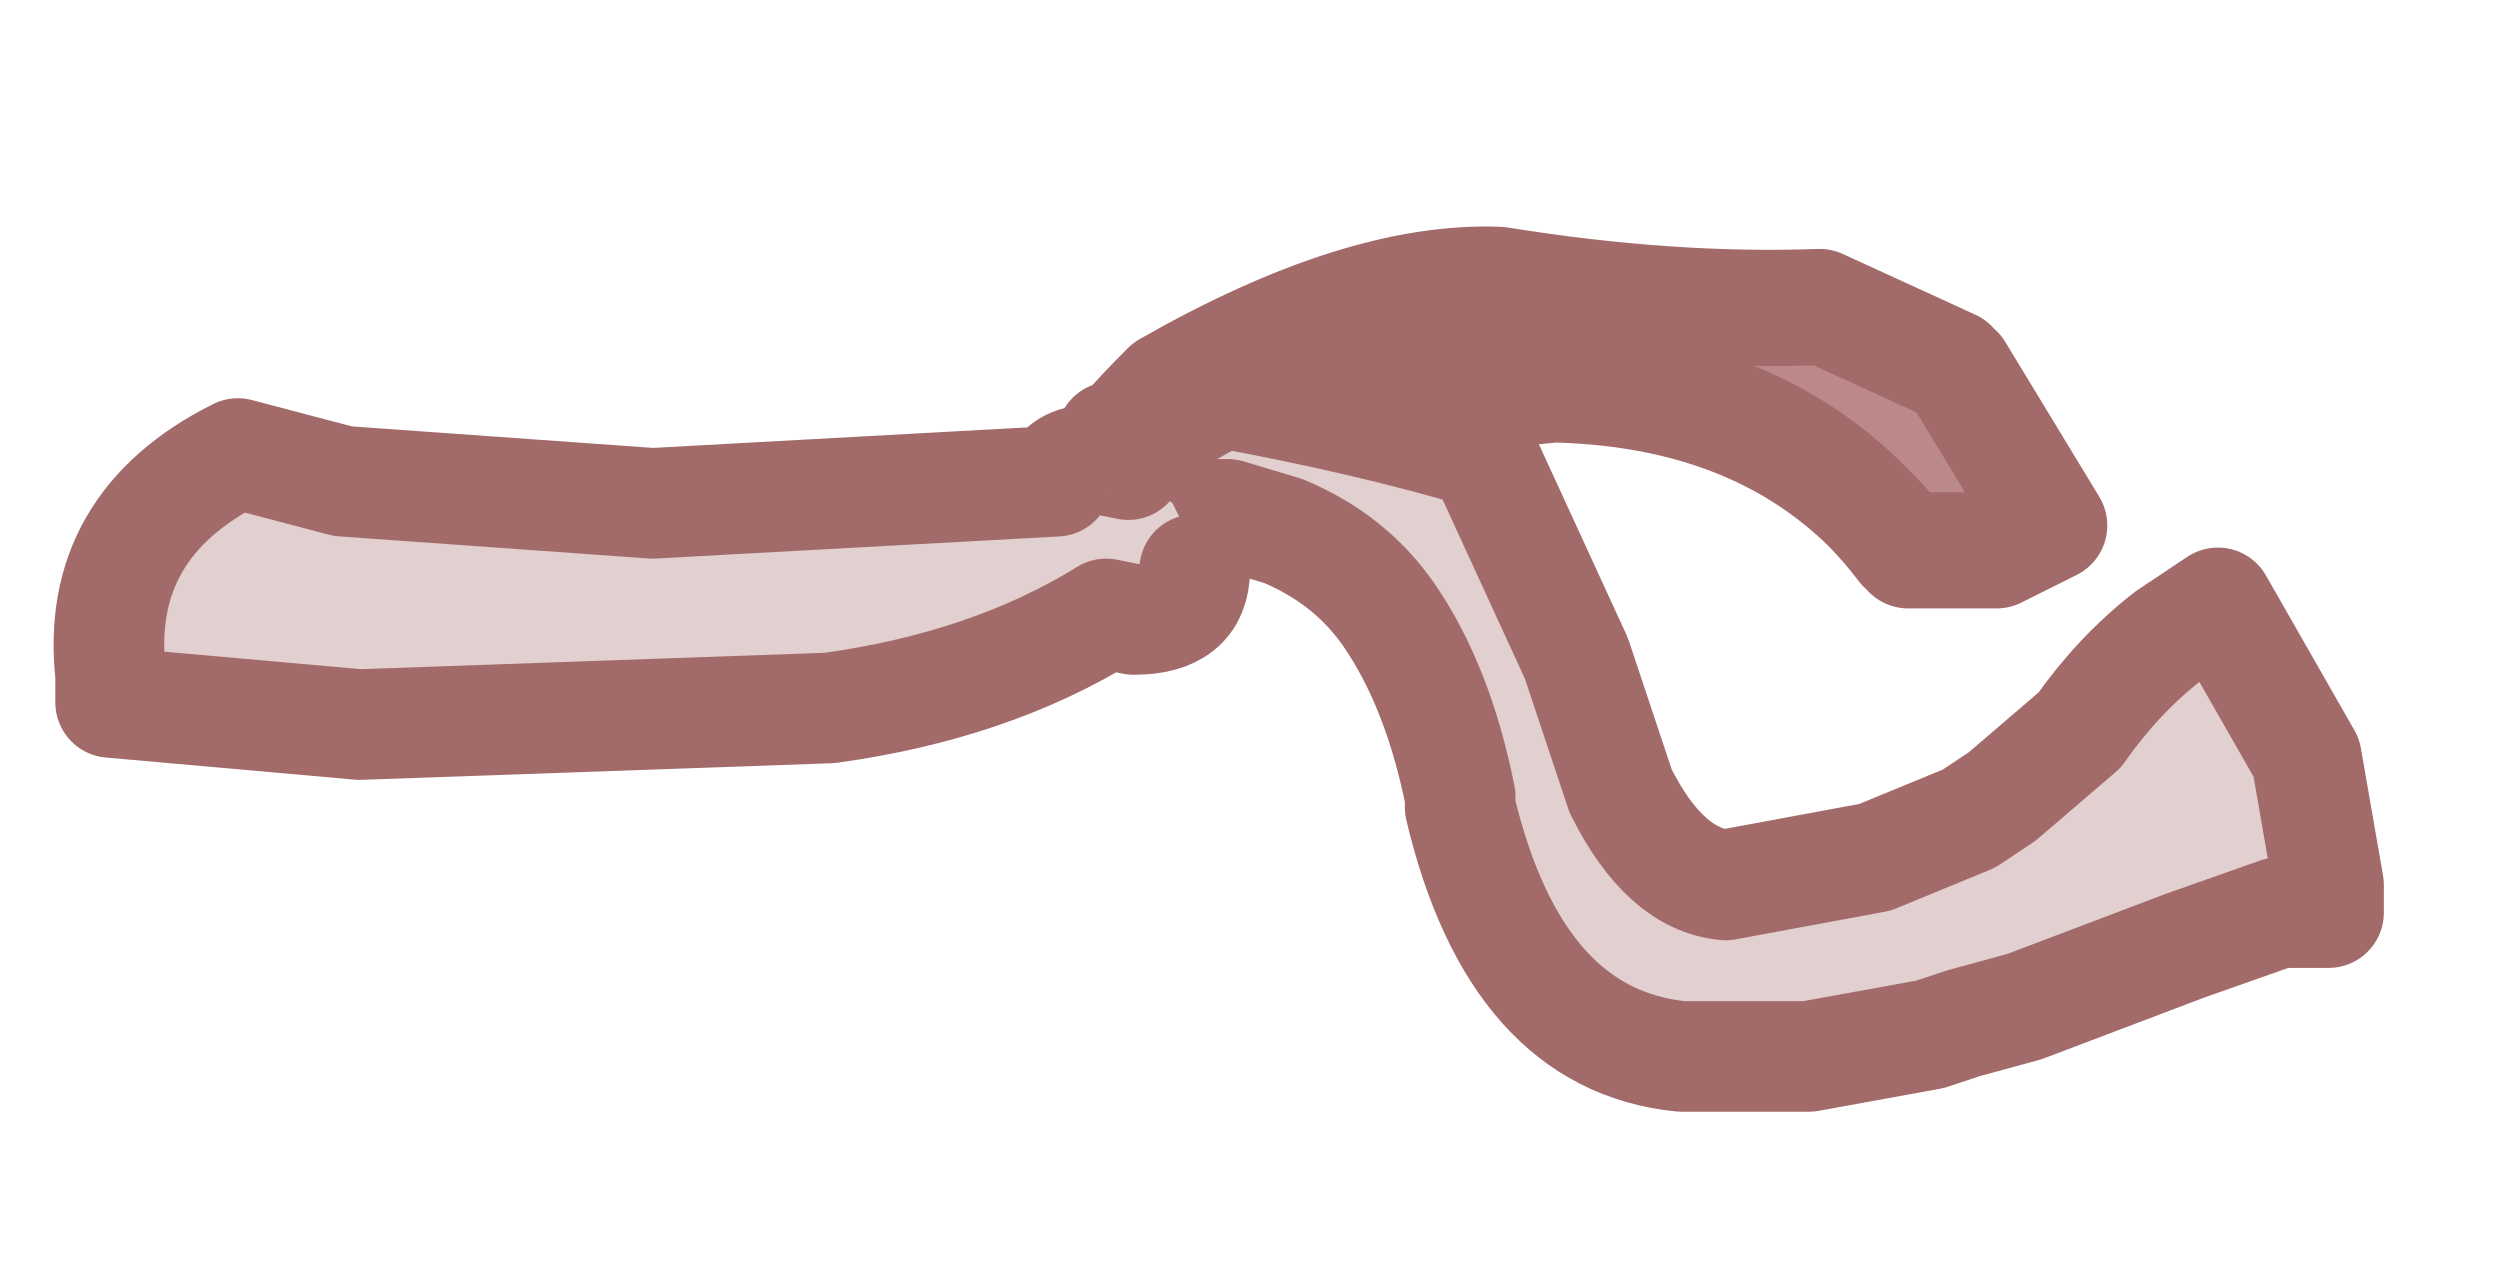 <?xml version="1.0" encoding="UTF-8" standalone="no"?>
<svg xmlns:xlink="http://www.w3.org/1999/xlink" height="11.45px" width="22.6px" xmlns="http://www.w3.org/2000/svg">
  <g id="morphshape0" transform="matrix(1.0, 0.0, 0.0, 1.0, 1, 0.2)">
    <path d="M9.1 4.05 Q9.25 4.1 9.4 4.25 L9.5 4.4 9.6 4.35 Q10.6 3.45 12.55 3.35 L13.05 3.3 Q15.15 3.35 16.25 4.8 L17.05 4.8 17.55 4.55 16.7 3.15 15.5 2.6 Q14.15 2.65 12.6 2.4 11.35 2.35 9.6 3.35 9.1 3.85 9.05 4.0" fill="#bb8989" fill-rule="evenodd" stroke="none"/>
    <path d="M9.0 3.95 Q9.05 3.8 9.55 3.3 11.3 2.3 12.55 2.35 14.1 2.6 15.45 2.55 L16.65 3.1 17.5 4.5 17.0 4.75 16.2 4.75 Q15.1 3.3 13.0 3.25 L12.5 3.3 Q10.55 3.4 9.55 4.3 L9.45 4.35 9.35 4.2 Q9.2 4.05 9.05 4.0 9.1 3.85 9.6 3.35 11.35 2.35 12.6 2.4 14.15 2.65 15.5 2.6 L16.7 3.15 17.55 4.55 17.05 4.8 16.25 4.8 Q15.15 3.35 13.05 3.3 L12.55 3.35 Q10.6 3.45 9.6 4.35 L9.5 4.4 9.4 4.25 Q9.25 4.1 9.1 4.05" fill="none" stroke="#a36a6a" stroke-linecap="round" stroke-linejoin="round" stroke-width="1"/>
  </g>
  <g id="morphshape1" transform="matrix(1.0, 0.0, 0.0, 1.0, 1, 0.2)">
    <path d="M9.05 3.75 L9.05 3.8 9.35 4.2 9.45 4.4 9.8 4.45 10.1 4.45 10.6 4.6 Q11.2 4.85 11.55 5.35 12.0 6.0 12.2 7.0 L12.2 7.1 Q12.7 9.2 14.2 9.35 L15.35 9.35 16.45 9.15 16.75 9.05 17.3 8.9 18.75 8.35 19.6 8.05 20.05 8.05 20.05 7.8 19.85 6.65 19.05 5.25 18.6 5.55 Q18.15 5.9 17.8 6.4 L17.1 7.0 16.8 7.2 15.95 7.55 14.6 7.8 Q14.05 7.75 13.65 6.95 L13.25 5.75 12.4 3.9 Q11.4 3.6 10.05 3.35 L9.25 3.8" fill="#e2cfcf" fill-rule="evenodd" stroke="none"/>
    <path d="M9.25 3.8 L10.05 3.35 Q11.4 3.6 12.4 3.9 L13.25 5.75 13.65 6.95 Q14.05 7.75 14.6 7.8 L15.95 7.55 16.8 7.2 17.1 7.0 17.8 6.4 Q18.15 5.9 18.6 5.55 L19.05 5.25 19.85 6.65 20.05 7.8 20.05 8.05 19.6 8.05 18.75 8.35 17.3 8.9 16.75 9.05 16.45 9.15 15.35 9.35 14.2 9.35 Q12.7 9.2 12.2 7.1 L12.2 7.0 Q12.0 6.0 11.55 5.35 11.2 4.85 10.6 4.6 L10.1 4.45 9.8 4.45 9.45 4.4 9.35 4.2 9.05 3.8 9.05 3.75 M9.25 3.8 L10.05 3.35 Q11.4 3.6 12.4 3.9 L13.25 5.75 13.65 6.95 Q14.05 7.75 14.6 7.8 L15.95 7.55 16.8 7.2 17.1 7.0 17.8 6.4 Q18.15 5.9 18.6 5.55 L19.05 5.25 19.85 6.65 20.05 7.8 20.05 8.05 19.6 8.05 18.75 8.35 17.3 8.9 16.75 9.05 16.45 9.15 15.35 9.35 14.2 9.35 Q12.7 9.2 12.2 7.1 L12.2 7.0 Q12.0 6.0 11.55 5.35 11.2 4.85 10.6 4.6 L10.1 4.45 9.8 4.45 9.45 4.4 9.35 4.2 9.05 3.8" fill="none" stroke="#a36a6a" stroke-linecap="round" stroke-linejoin="round" stroke-width="1"/>
  </g>
  <g id="shape0" transform="matrix(1.0, 0.0, 0.0, 1.0, 1, 0.2)">
    <path d="M9.2 4.0 L9.6 4.35 9.7 4.55 9.75 4.65 9.8 4.9 9.8 4.95 Q9.8 5.4 9.25 5.4 L9.0 5.35 Q7.95 6.0 6.5 6.2 L2.25 6.35 0.0 6.15 0.0 5.9 Q-0.15 4.55 1.15 3.9 L2.1 4.15 4.9 4.35 8.55 4.15 Q8.6 3.95 8.95 3.95 L9.2 4.0" fill="#e2cfcf" fill-rule="evenodd" stroke="none"/>
    <path d="M9.8 4.95 Q9.8 5.4 9.25 5.4 L9.0 5.35 Q7.95 6.0 6.5 6.2 L2.25 6.35 0.0 6.15 0.0 5.9 Q-0.15 4.55 1.15 3.9 L2.1 4.15 4.9 4.35 8.55 4.15 Q8.6 3.95 8.95 3.95 L9.2 4.0" fill="none" stroke="#a36a6a" stroke-linecap="round" stroke-linejoin="round" stroke-width="1"/>
  </g>
</svg>